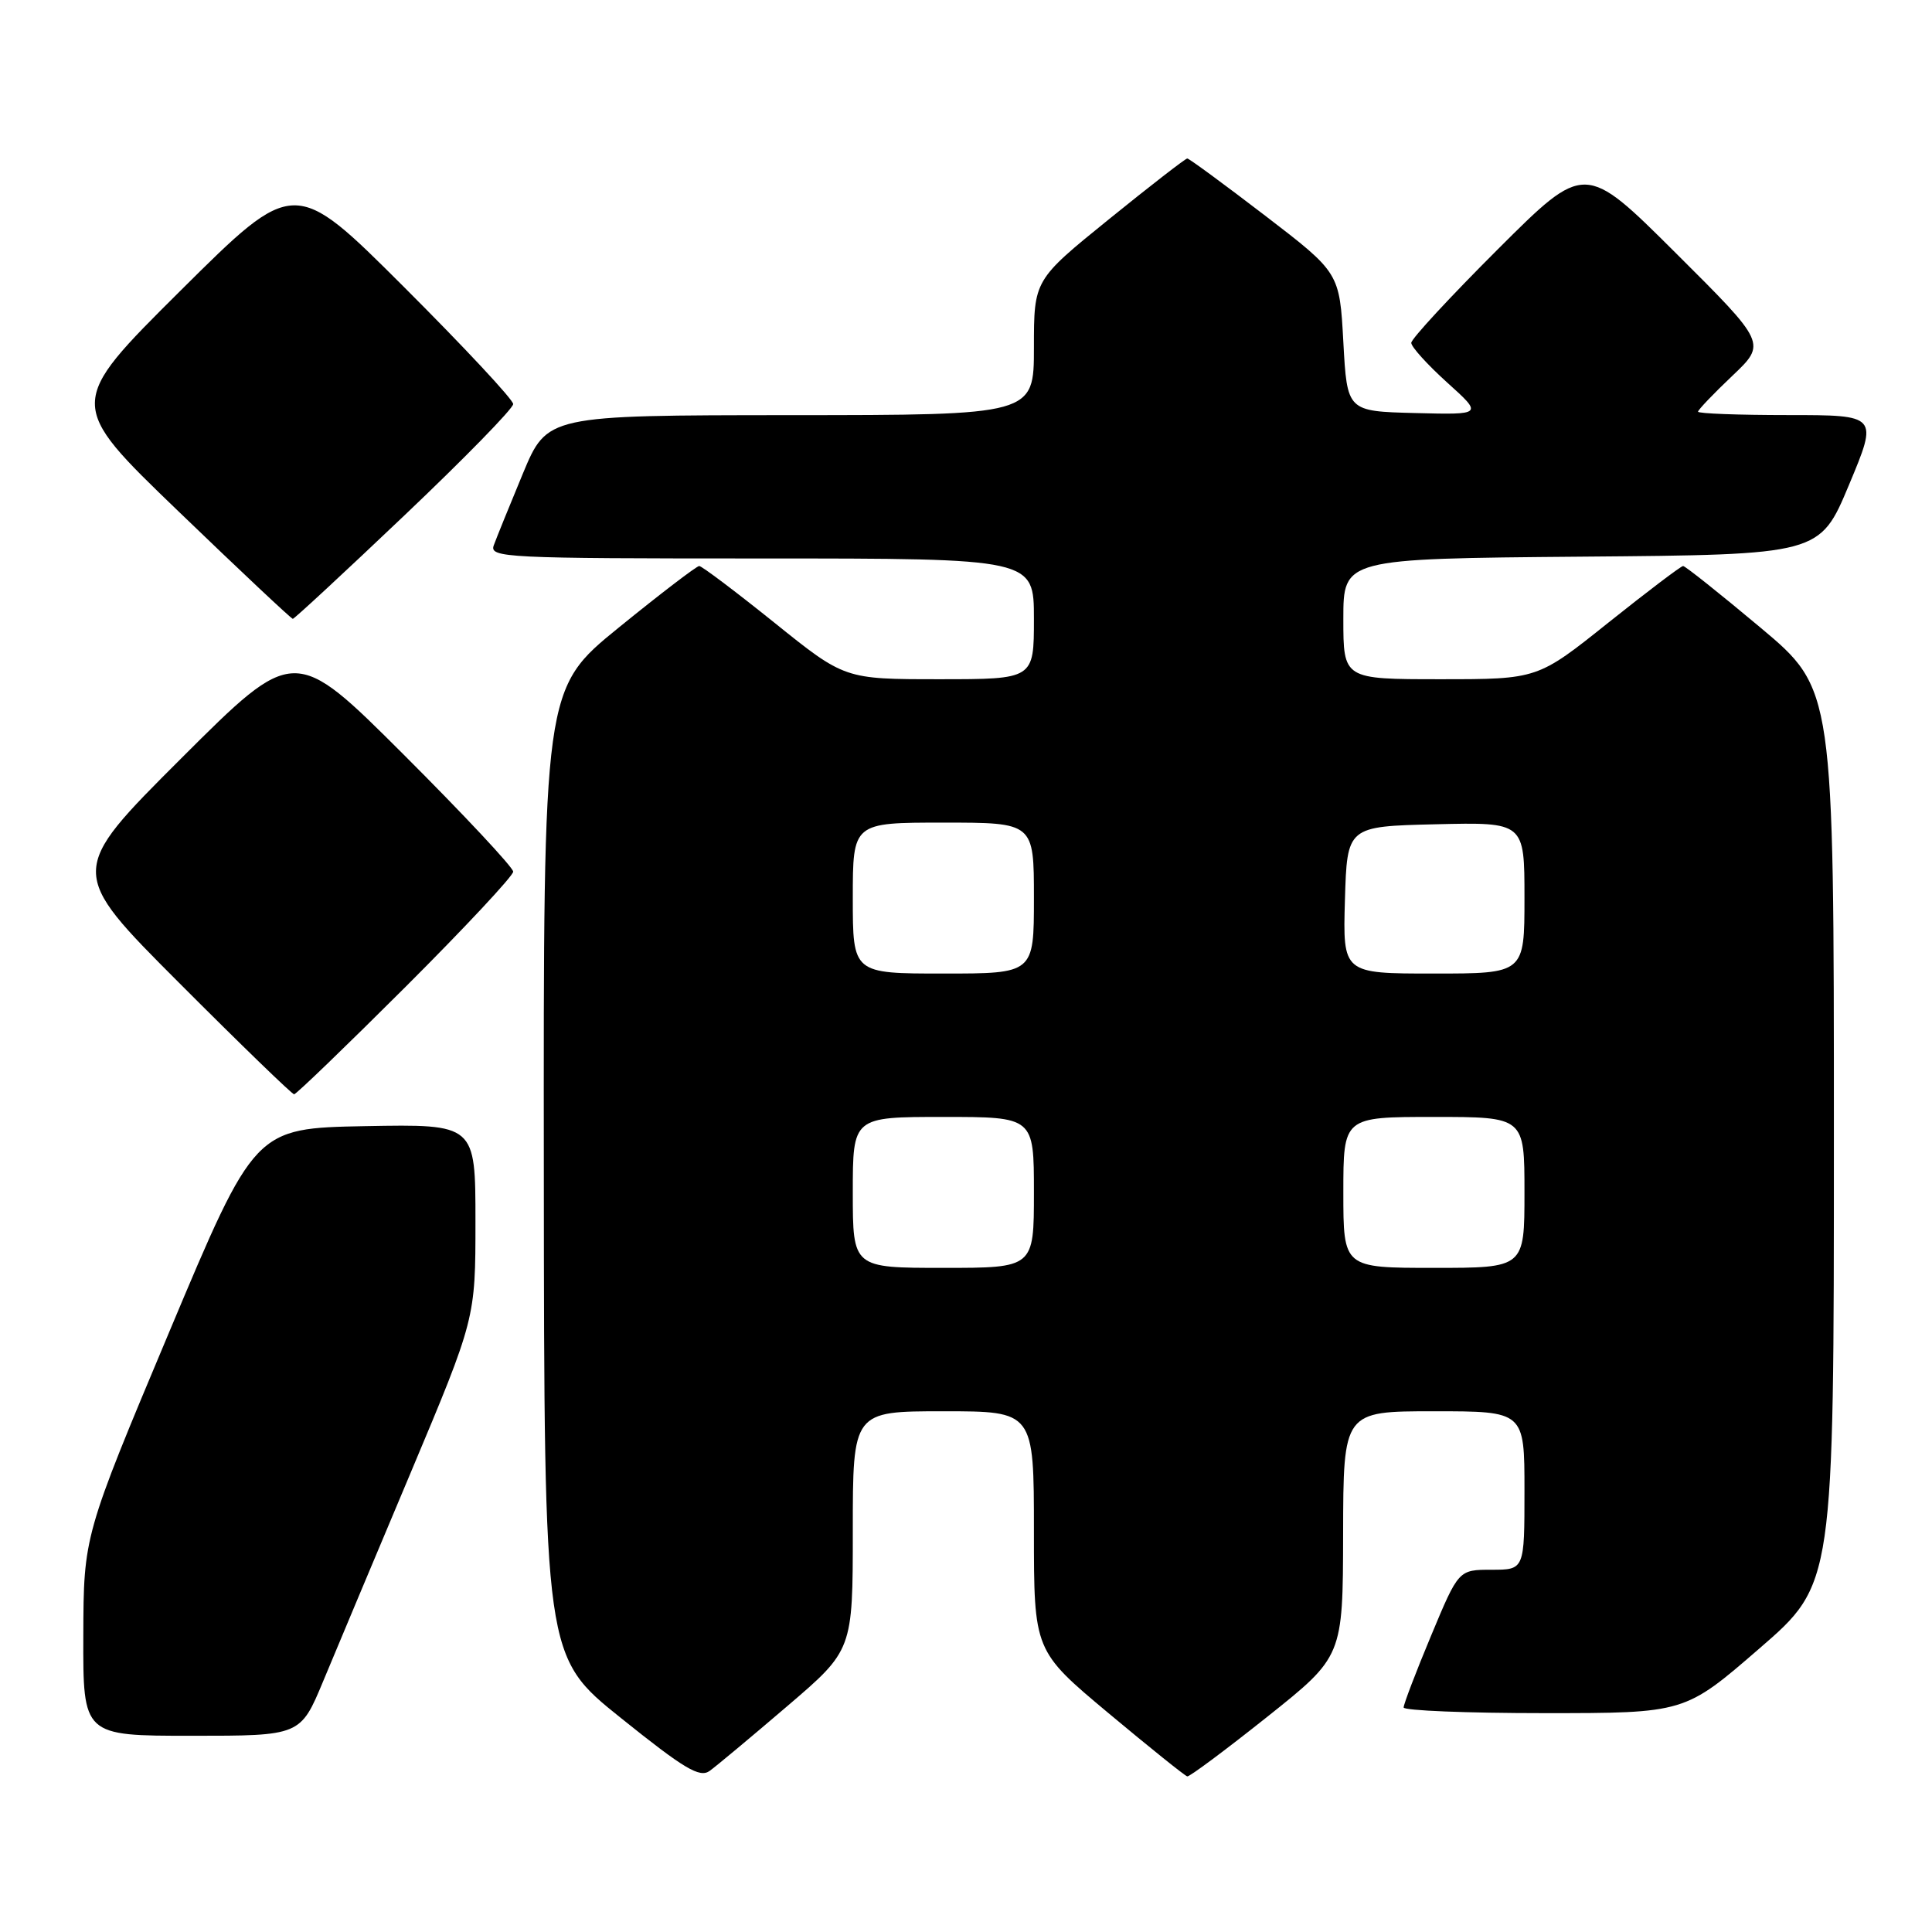 <?xml version="1.0" encoding="UTF-8" standalone="no"?>
<!DOCTYPE svg PUBLIC "-//W3C//DTD SVG 1.1//EN" "http://www.w3.org/Graphics/SVG/1.1/DTD/svg11.dtd" >
<svg xmlns="http://www.w3.org/2000/svg" xmlns:xlink="http://www.w3.org/1999/xlink" version="1.1" viewBox="0 0 256 256">
 <g >
 <path fill="currentColor"
d=" M 104.32 226.07 C 113.00 218.65 113.00 218.65 113.00 202.82 C 113.00 187.00 113.00 187.00 125.00 187.00 C 137.00 187.00 137.00 187.00 137.00 202.87 C 137.00 218.74 137.00 218.74 146.89 227.01 C 152.33 231.55 157.02 235.32 157.32 235.38 C 157.61 235.45 162.37 231.90 167.90 227.50 C 177.94 219.50 177.94 219.50 177.97 203.25 C 178.00 187.00 178.00 187.00 190.00 187.00 C 202.00 187.00 202.00 187.00 202.00 197.50 C 202.00 208.00 202.00 208.00 197.64 208.00 C 193.27 208.00 193.27 208.00 189.62 216.75 C 187.61 221.56 185.98 225.84 185.99 226.25 C 185.99 226.66 194.38 227.00 204.62 227.00 C 223.24 227.00 223.24 227.00 233.12 218.44 C 243.00 209.89 243.00 209.89 243.00 150.61 C 243.00 91.32 243.00 91.32 233.27 83.16 C 227.91 78.67 223.30 75.00 223.02 75.00 C 222.73 75.01 218.28 78.38 213.12 82.50 C 203.74 90.00 203.74 90.00 190.87 90.00 C 178.00 90.00 178.00 90.00 178.00 82.01 C 178.00 74.03 178.00 74.03 209.56 73.76 C 241.13 73.50 241.13 73.50 245.00 64.25 C 248.87 55.00 248.87 55.00 236.94 55.00 C 230.37 55.00 225.00 54.80 225.00 54.55 C 225.00 54.31 227.04 52.17 229.54 49.80 C 234.07 45.50 234.07 45.50 222.04 33.52 C 210.00 21.53 210.00 21.53 198.50 33.00 C 192.18 39.31 187.00 44.90 187.00 45.43 C 187.00 45.96 189.14 48.32 191.75 50.68 C 196.50 54.96 196.50 54.96 187.50 54.73 C 178.50 54.50 178.50 54.50 178.00 45.32 C 177.50 36.14 177.50 36.14 167.63 28.57 C 162.20 24.41 157.56 21.00 157.32 21.00 C 157.08 21.00 152.41 24.62 146.94 29.05 C 137.00 37.10 137.00 37.10 137.00 46.05 C 137.00 55.00 137.00 55.00 104.75 55.01 C 72.50 55.03 72.50 55.03 69.28 62.76 C 67.51 67.02 65.78 71.29 65.43 72.25 C 64.82 73.90 66.93 74.00 100.89 74.00 C 137.00 74.00 137.00 74.00 137.00 82.00 C 137.00 90.00 137.00 90.00 124.46 90.00 C 111.92 90.00 111.92 90.00 102.60 82.50 C 97.47 78.38 92.99 75.00 92.65 75.00 C 92.31 75.00 87.52 78.66 82.02 83.13 C 72.00 91.27 72.00 91.27 72.06 155.38 C 72.11 219.50 72.11 219.50 82.28 227.65 C 90.69 234.40 92.71 235.61 94.04 234.65 C 94.91 234.02 99.54 230.16 104.32 226.07 Z  M 42.83 222.75 C 44.49 218.76 49.71 206.32 54.43 195.11 C 63.00 174.72 63.00 174.72 63.00 161.83 C 63.00 148.95 63.00 148.95 48.38 149.22 C 33.76 149.50 33.76 149.50 22.42 176.50 C 11.08 203.50 11.08 203.50 11.04 216.75 C 11.00 230.00 11.00 230.00 25.41 230.00 C 39.81 230.00 39.81 230.00 42.83 222.75 Z  M 53.74 130.76 C 61.58 122.93 68.00 116.06 68.00 115.50 C 68.00 114.94 61.47 107.96 53.50 100.00 C 39.00 85.53 39.00 85.53 24.00 100.50 C 9.00 115.48 9.00 115.48 23.74 130.24 C 31.84 138.36 38.70 145.00 38.97 145.00 C 39.25 145.00 45.89 138.59 53.74 130.76 Z  M 53.58 68.30 C 61.51 60.77 68.00 54.13 68.00 53.54 C 68.00 52.95 61.47 45.96 53.50 38.00 C 39.00 23.53 39.00 23.53 23.92 38.51 C 8.84 53.50 8.84 53.50 23.64 67.75 C 31.78 75.59 38.60 82.00 38.80 82.00 C 39.00 82.00 45.65 75.84 53.58 68.30 Z  M 113.00 158.00 C 113.00 148.00 113.00 148.00 125.00 148.00 C 137.00 148.00 137.00 148.00 137.00 158.00 C 137.00 168.00 137.00 168.00 125.00 168.00 C 113.00 168.00 113.00 168.00 113.00 158.00 Z  M 178.00 158.00 C 178.00 148.00 178.00 148.00 190.00 148.00 C 202.00 148.00 202.00 148.00 202.00 158.00 C 202.00 168.00 202.00 168.00 190.00 168.00 C 178.00 168.00 178.00 168.00 178.00 158.00 Z  M 113.00 119.00 C 113.00 109.00 113.00 109.00 125.00 109.00 C 137.00 109.00 137.00 109.00 137.00 119.00 C 137.00 129.00 137.00 129.00 125.00 129.00 C 113.00 129.00 113.00 129.00 113.00 119.00 Z  M 178.21 119.25 C 178.50 109.50 178.50 109.50 190.25 109.22 C 202.00 108.94 202.00 108.94 202.00 118.97 C 202.00 129.00 202.00 129.00 189.96 129.00 C 177.93 129.00 177.93 129.00 178.21 119.25 Z "/>
</g>
</svg>